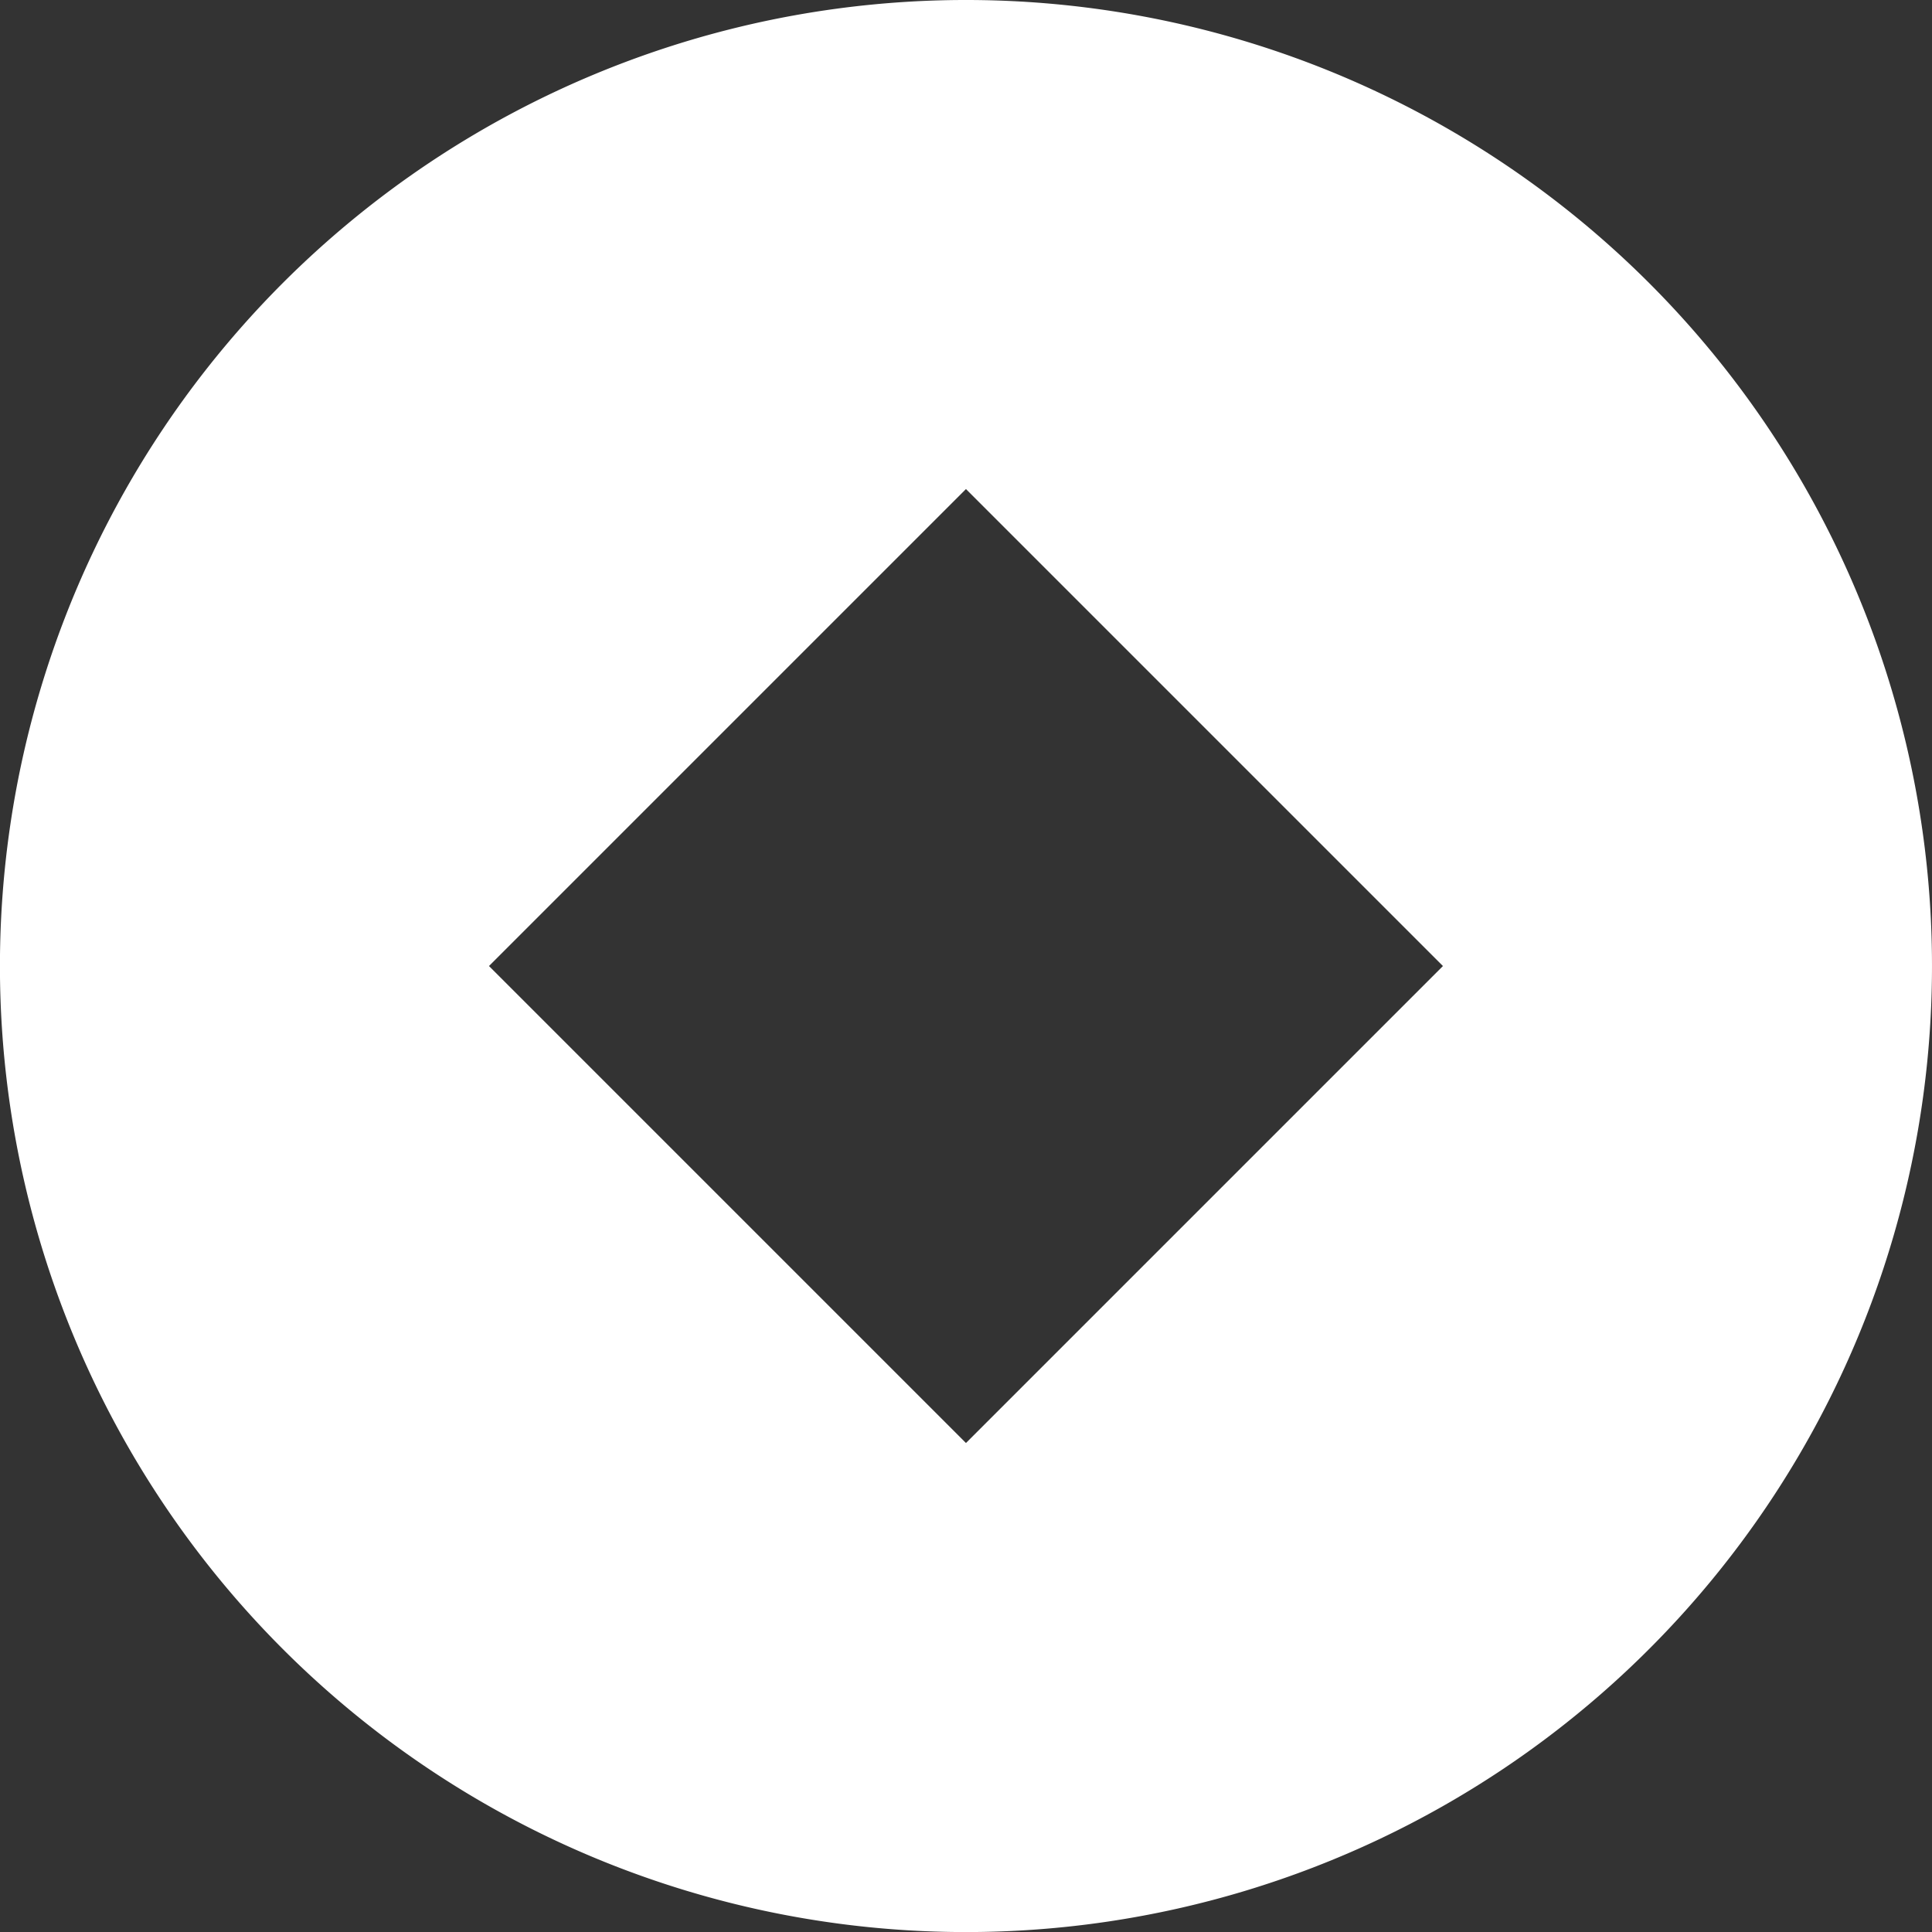 <svg xmlns="http://www.w3.org/2000/svg" width="31.999" height="32" viewBox="0 0 31.999 32">
  <rect x="0" y="0" width="31.999" height="32" fill="#333333" stroke="none"/>
  <g id="crediteuropebank" transform="translate(228.065 0)">
    <path id="Path_27" data-name="Path 27" d="M58.608,16.51l7.9,7.9,7.9-7.9-7.9-7.9Zm-8.1,0a16,16,0,1,1,16,16,16,16,0,0,1-16-16Z" transform="translate(-278.574 -0.51)" fill="#fff" fill-rule="evenodd"/>
  </g>
</svg>
